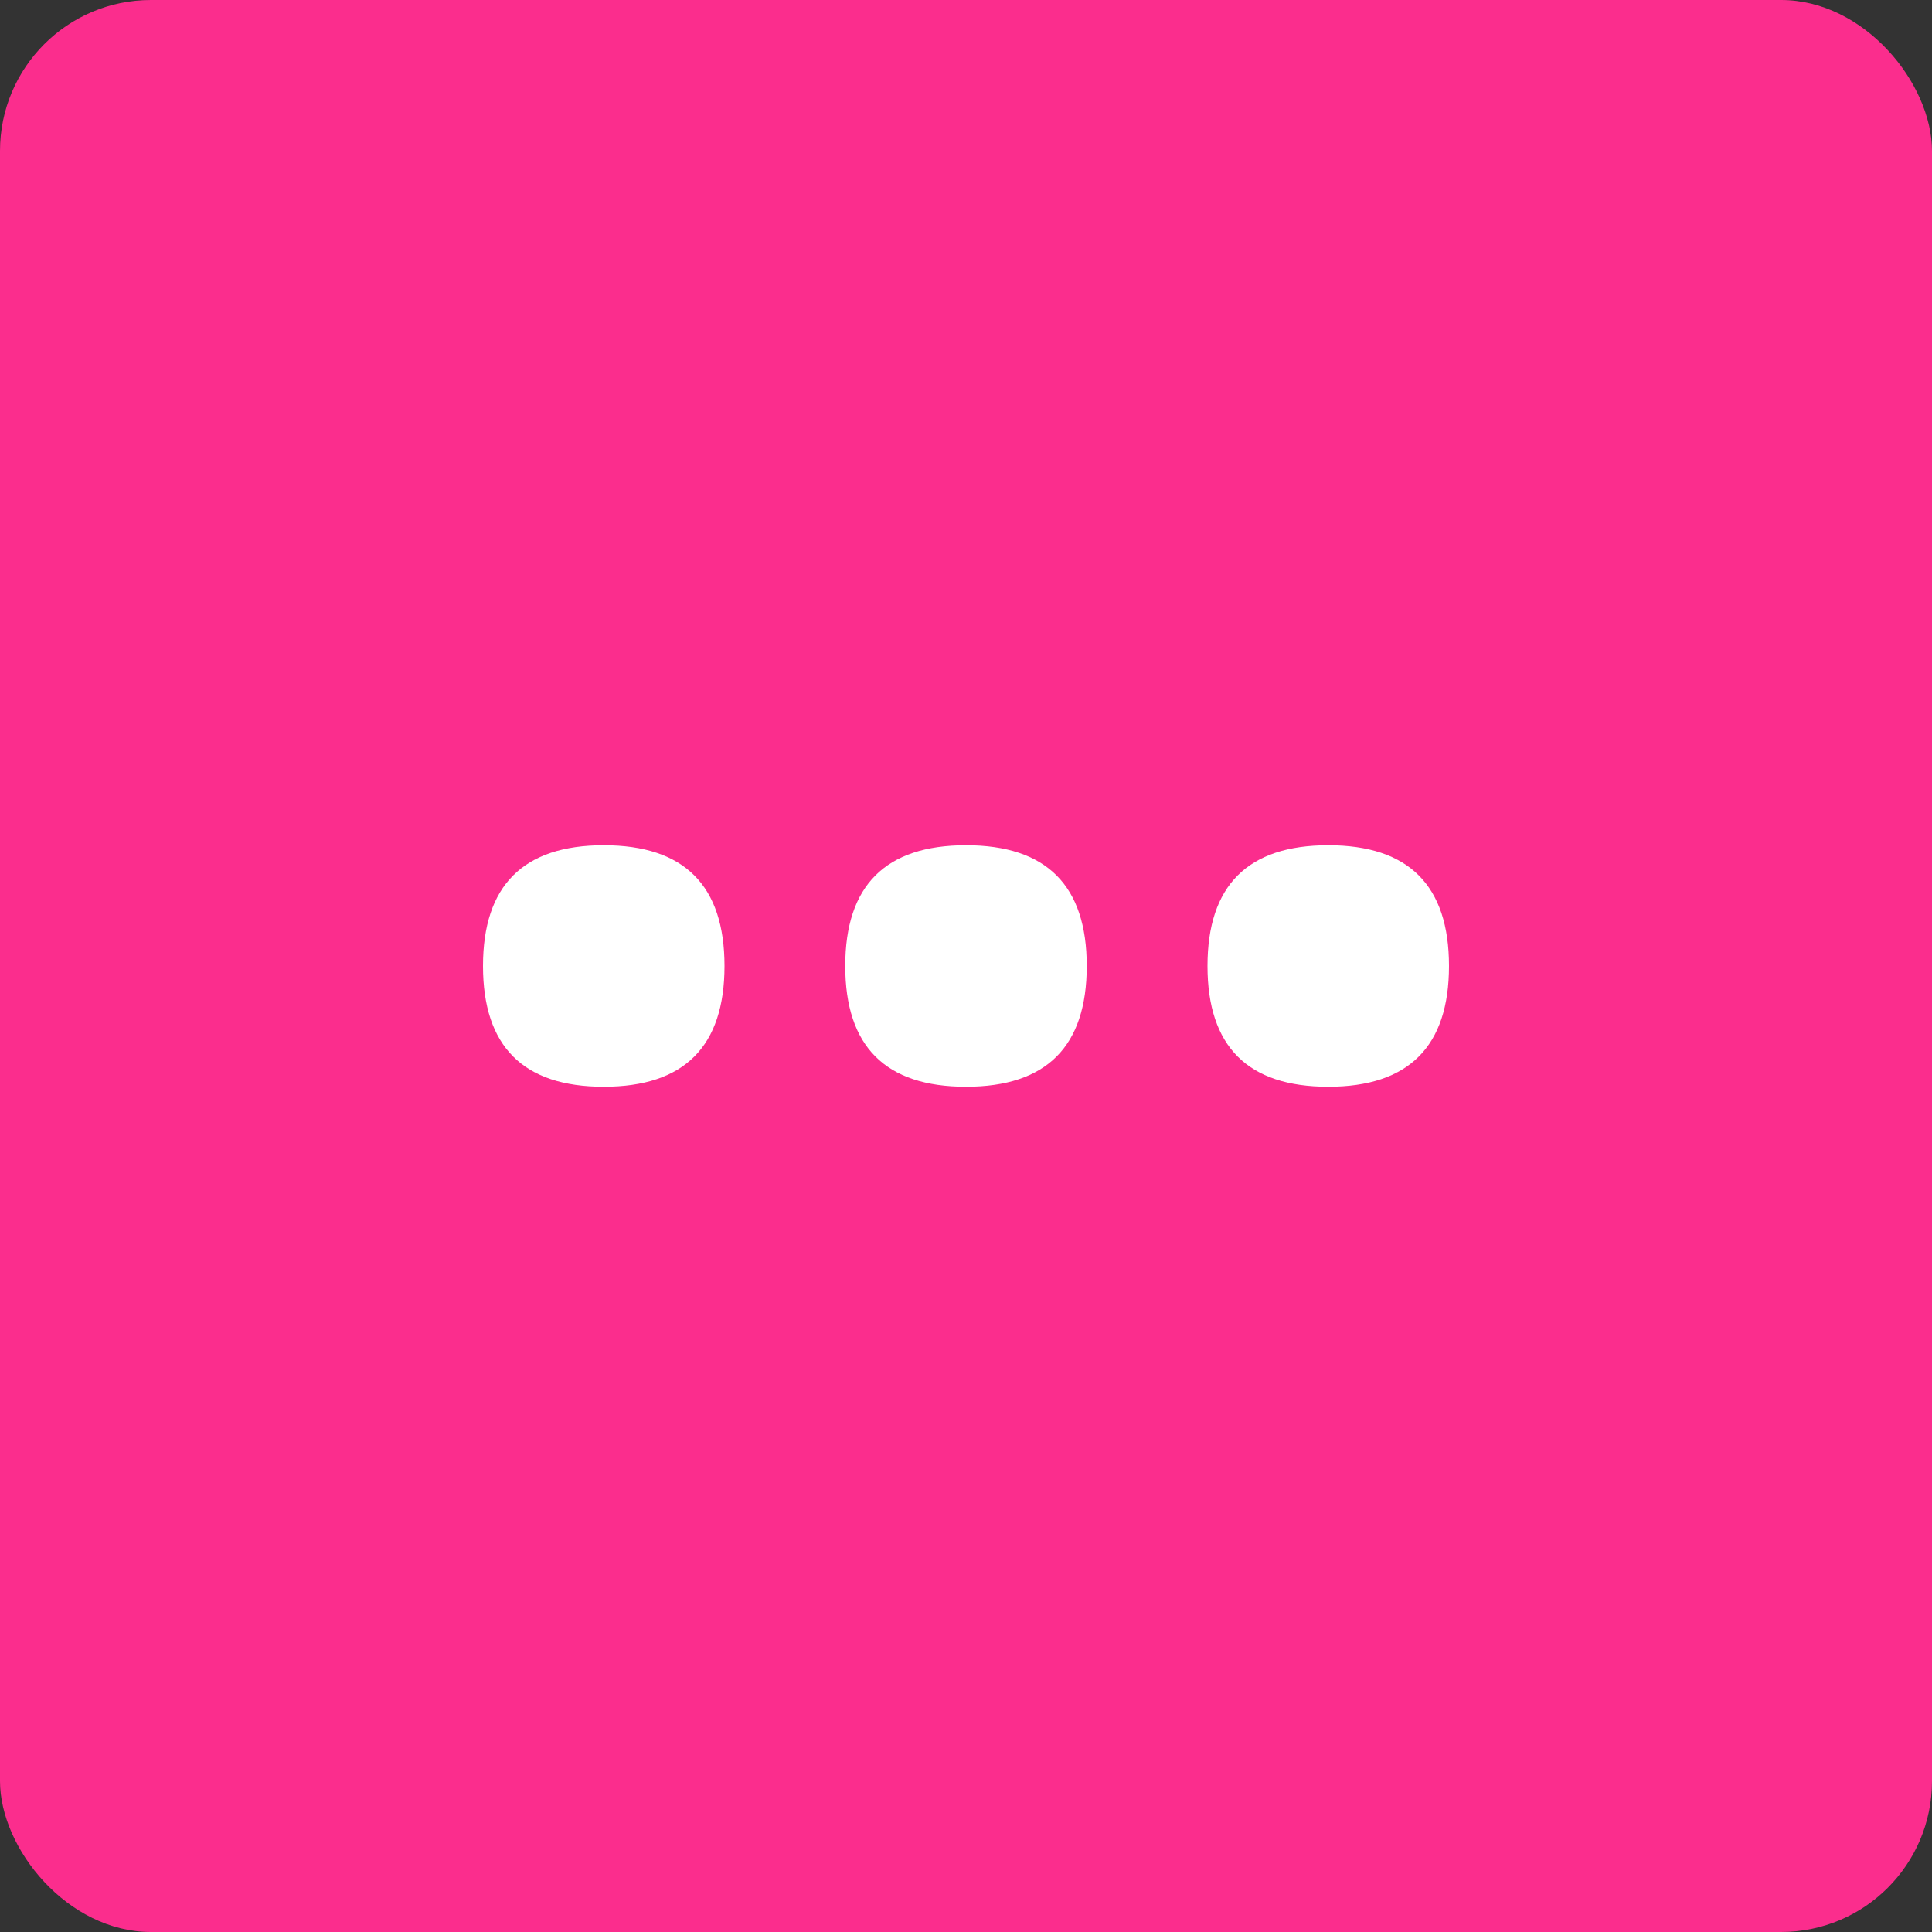 <svg xmlns="http://www.w3.org/2000/svg" width="32" height="32" viewBox="0 0 32 32"><rect x="0" y="0" width="32" height="32" fill="#333333" stroke="none"/><g fill="none" fill-rule="evenodd"><rect width="32" height="32" fill="#fb2d8d" rx="2.5"/><path fill="#FFF" d="M12 16c0 1.333-.667 2-2 2s-2-.667-2-2 .667-2 2-2 2 .667 2 2zM18 16c0 1.333-.667 2-2 2s-2-.667-2-2 .667-2 2-2 2 .667 2 2zM24 16c0 1.333-.667 2-2 2s-2-.667-2-2 .667-2 2-2 2 .667 2 2z"/></g></svg>